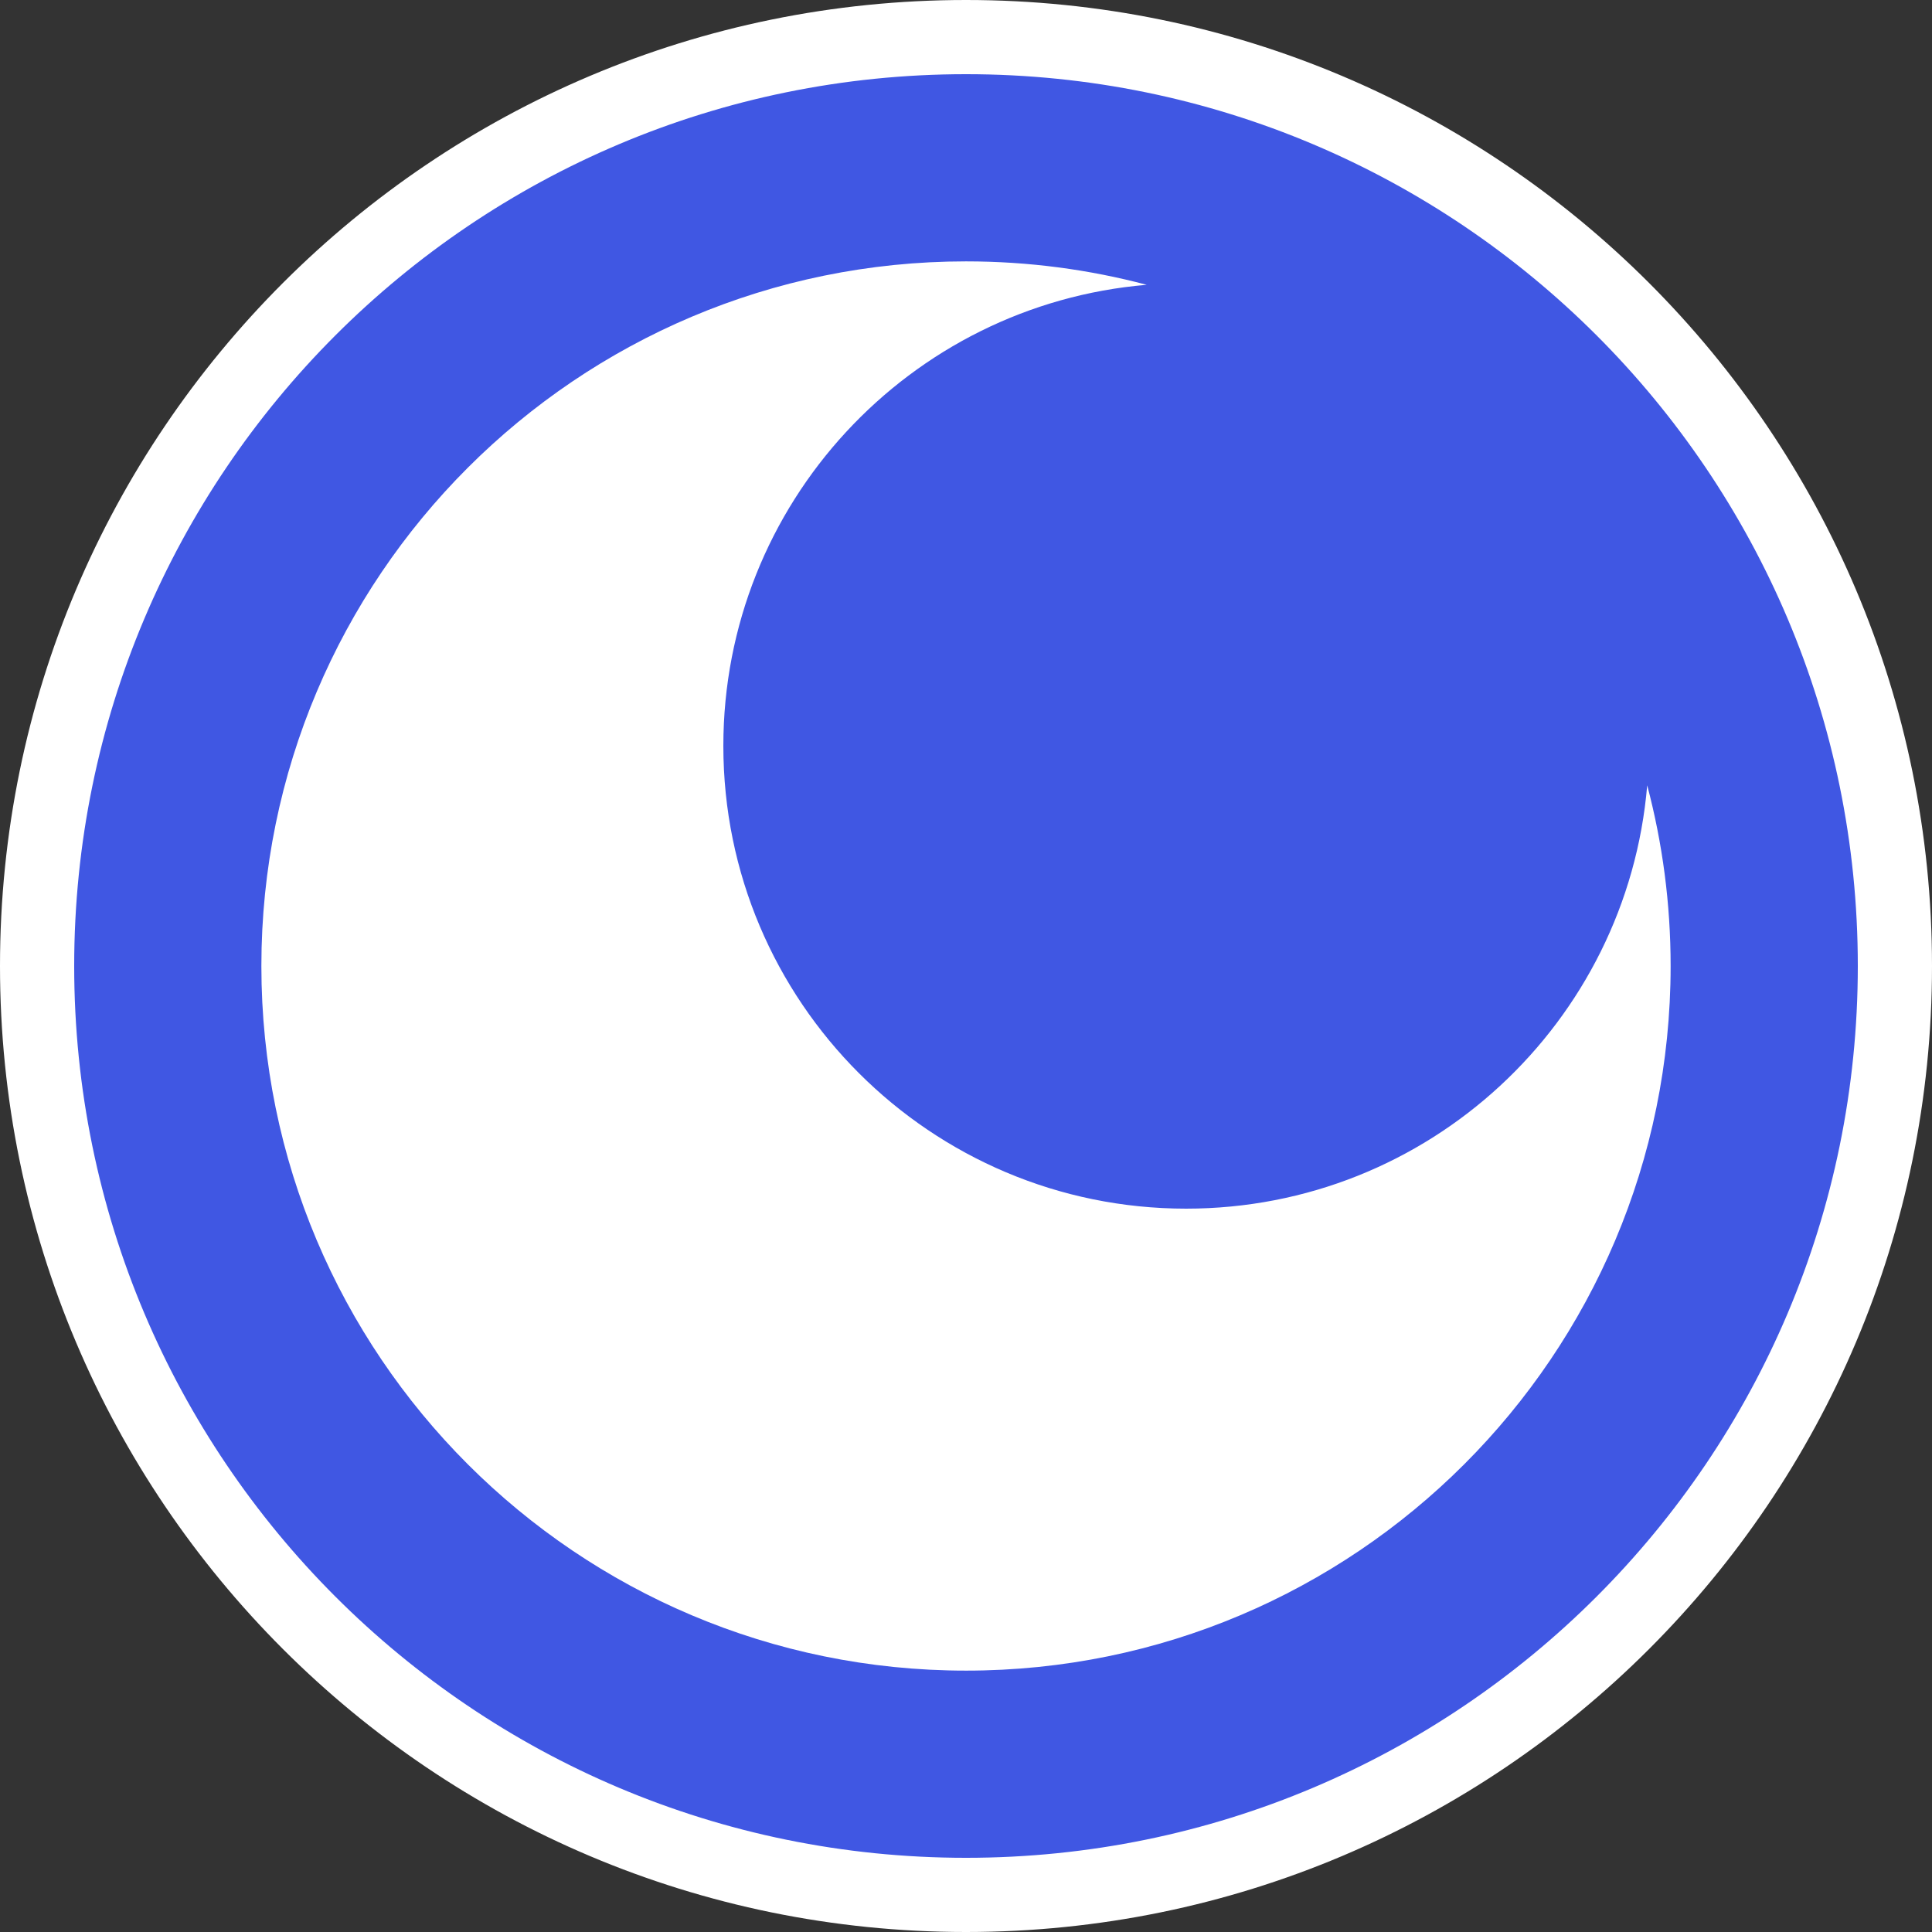 <?xml version="1.0" encoding="UTF-8"?>
<!DOCTYPE svg PUBLIC "-//W3C//DTD SVG 1.1//EN" "http://www.w3.org/Graphics/SVG/1.1/DTD/svg11.dtd">
<!-- Creator: CorelDRAW X7 -->
<svg xmlns="http://www.w3.org/2000/svg" xml:space="preserve" width="208px" height="208px" version="1.1" style="shape-rendering:geometricPrecision; text-rendering:geometricPrecision; image-rendering:optimizeQuality; fill-rule:evenodd; clip-rule:evenodd" viewBox="0 0 2080000 2080000" xmlns:xlink="http://www.w3.org/1999/xlink">
 <rect x="0" y="0" width="2080000" height="2080000" fill="#333333" stroke="none"/>
 <defs>
  <style type="text/css">
   <![CDATA[
    .fil0 {fill:#4057E3}
    .fil2 {fill:white}
    .fil1 {fill:white}
   ]]>
  </style>
 </defs>
 <g id="cool">
  <circle class="fil0" cx="1040000" cy="1040000" r="994848"/>
  <path class="fil1" d="M1040000 0c574374,0 1040000,465626 1040000,1040000 0,574374 -465626,1040000 -1040000,1040000 -574374,0 -1040000,-465626 -1040000,-1040000 0,-574374 465626,-1040000 1040000,-1040000zm678923 361077c-173734,-173735 -413788,-281209 -678923,-281209 -265135,0 -505189,107474 -678923,281209 -173735,173734 -281209,413788 -281209,678923 0,265135 107474,505189 281209,678923 173734,173735 413788,281209 678923,281209 265135,0 505189,-107474 678923,-281209 173735,-173734 281209,-413788 281209,-678923 0,-265135 -107474,-505189 -281209,-678923z"/>
  <path class="fil2" d="M1040000 1798603c-418965,0 -758603,-339638 -758603,-758603 0,-418965 339638,-758603 758603,-758603 67263,0 132450,8785 194547,25223 -255289,21533 -455791,235538 -455791,496404 0,275159 223061,498220 498220,498220 260866,0 474871,-200502 496404,-455791 16438,62085 25223,127284 25223,194547 0,418965 -339638,758603 -758603,758603z"/>
 </g>
</svg>